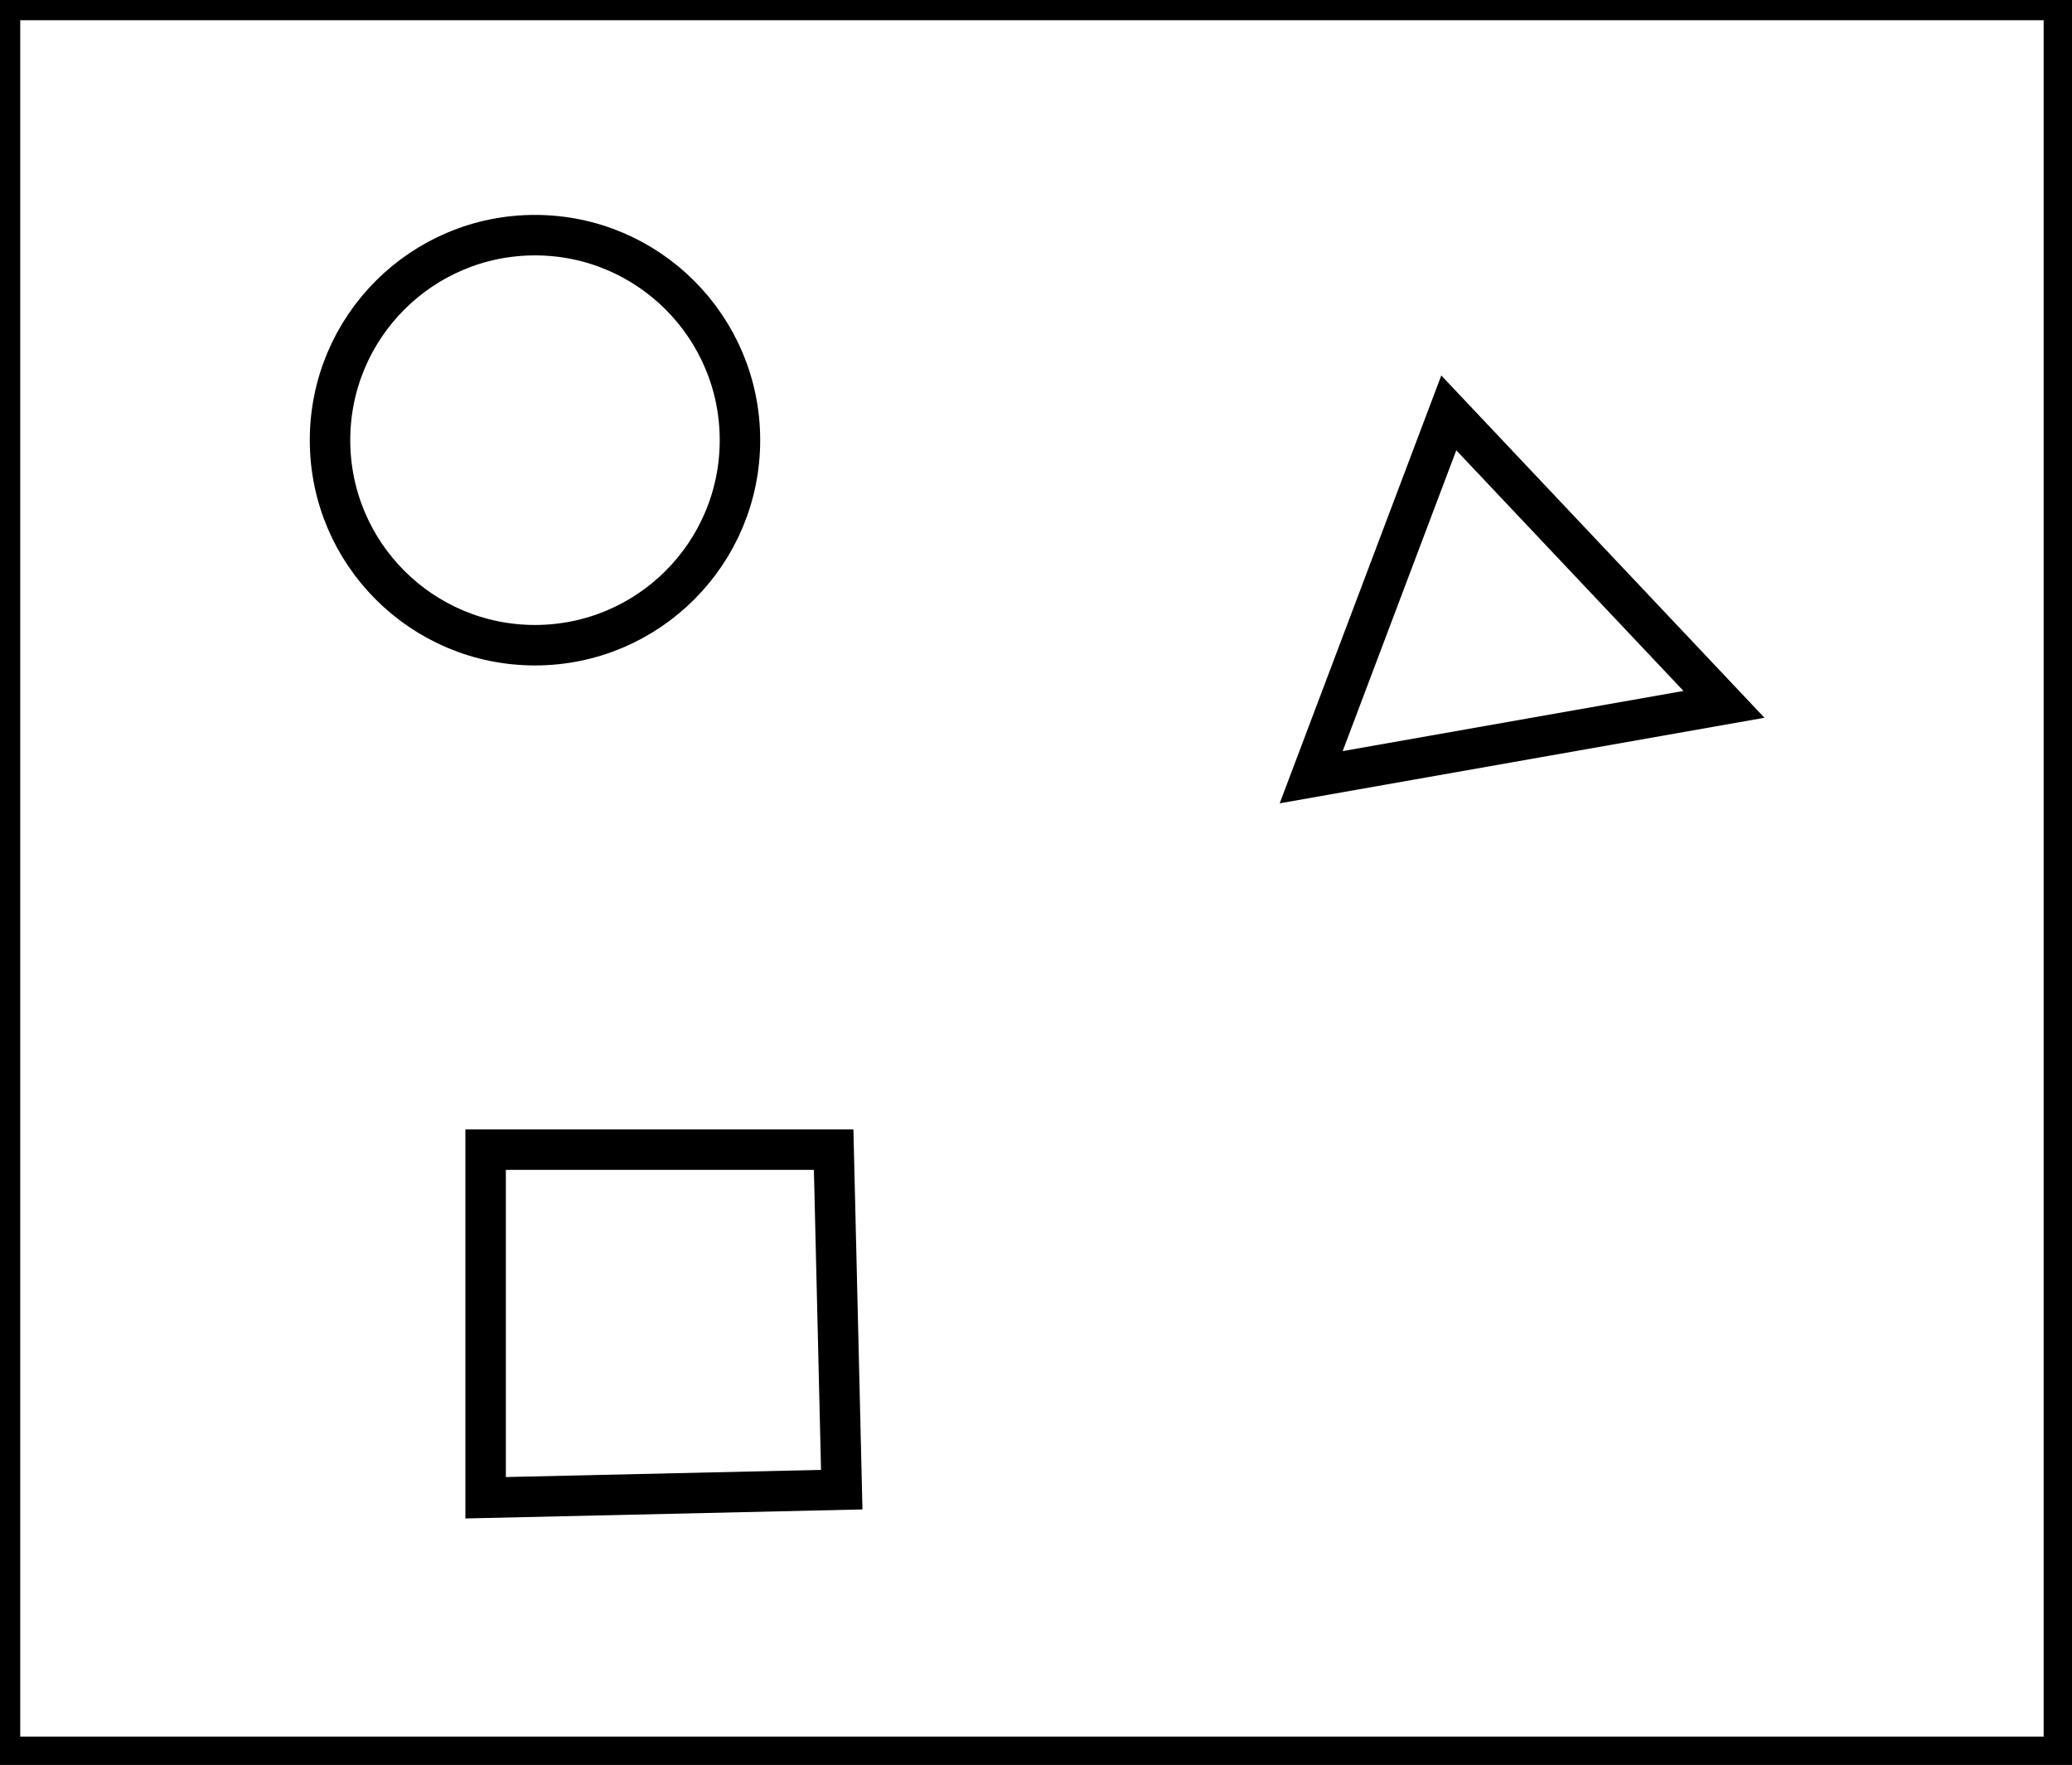 <?xml version="1.0" encoding="utf-8" ?>
<svg baseProfile="full" height="218" version="1.1" width="256" xmlns="http://www.w3.org/2000/svg" xmlns:ev="http://www.w3.org/2001/xml-events" xmlns:xlink="http://www.w3.org/1999/xlink"><defs /><rect fill="white" height="218" width="256" x="0" y="0" /><path d="M 60,142 L 60,185 L 104,184 L 103,142 Z" fill="none" stroke="black" stroke-width="5" /><path d="M 162,96 L 213,87 L 179,51 Z" fill="none" stroke="black" stroke-width="5" /><circle cx="66.099" cy="54.37" fill="none" r="25.324" stroke="black" stroke-width="5" /><path d="M 0,0 L 0,217 L 255,217 L 255,0 Z" fill="none" stroke="black" stroke-width="5" /></svg>